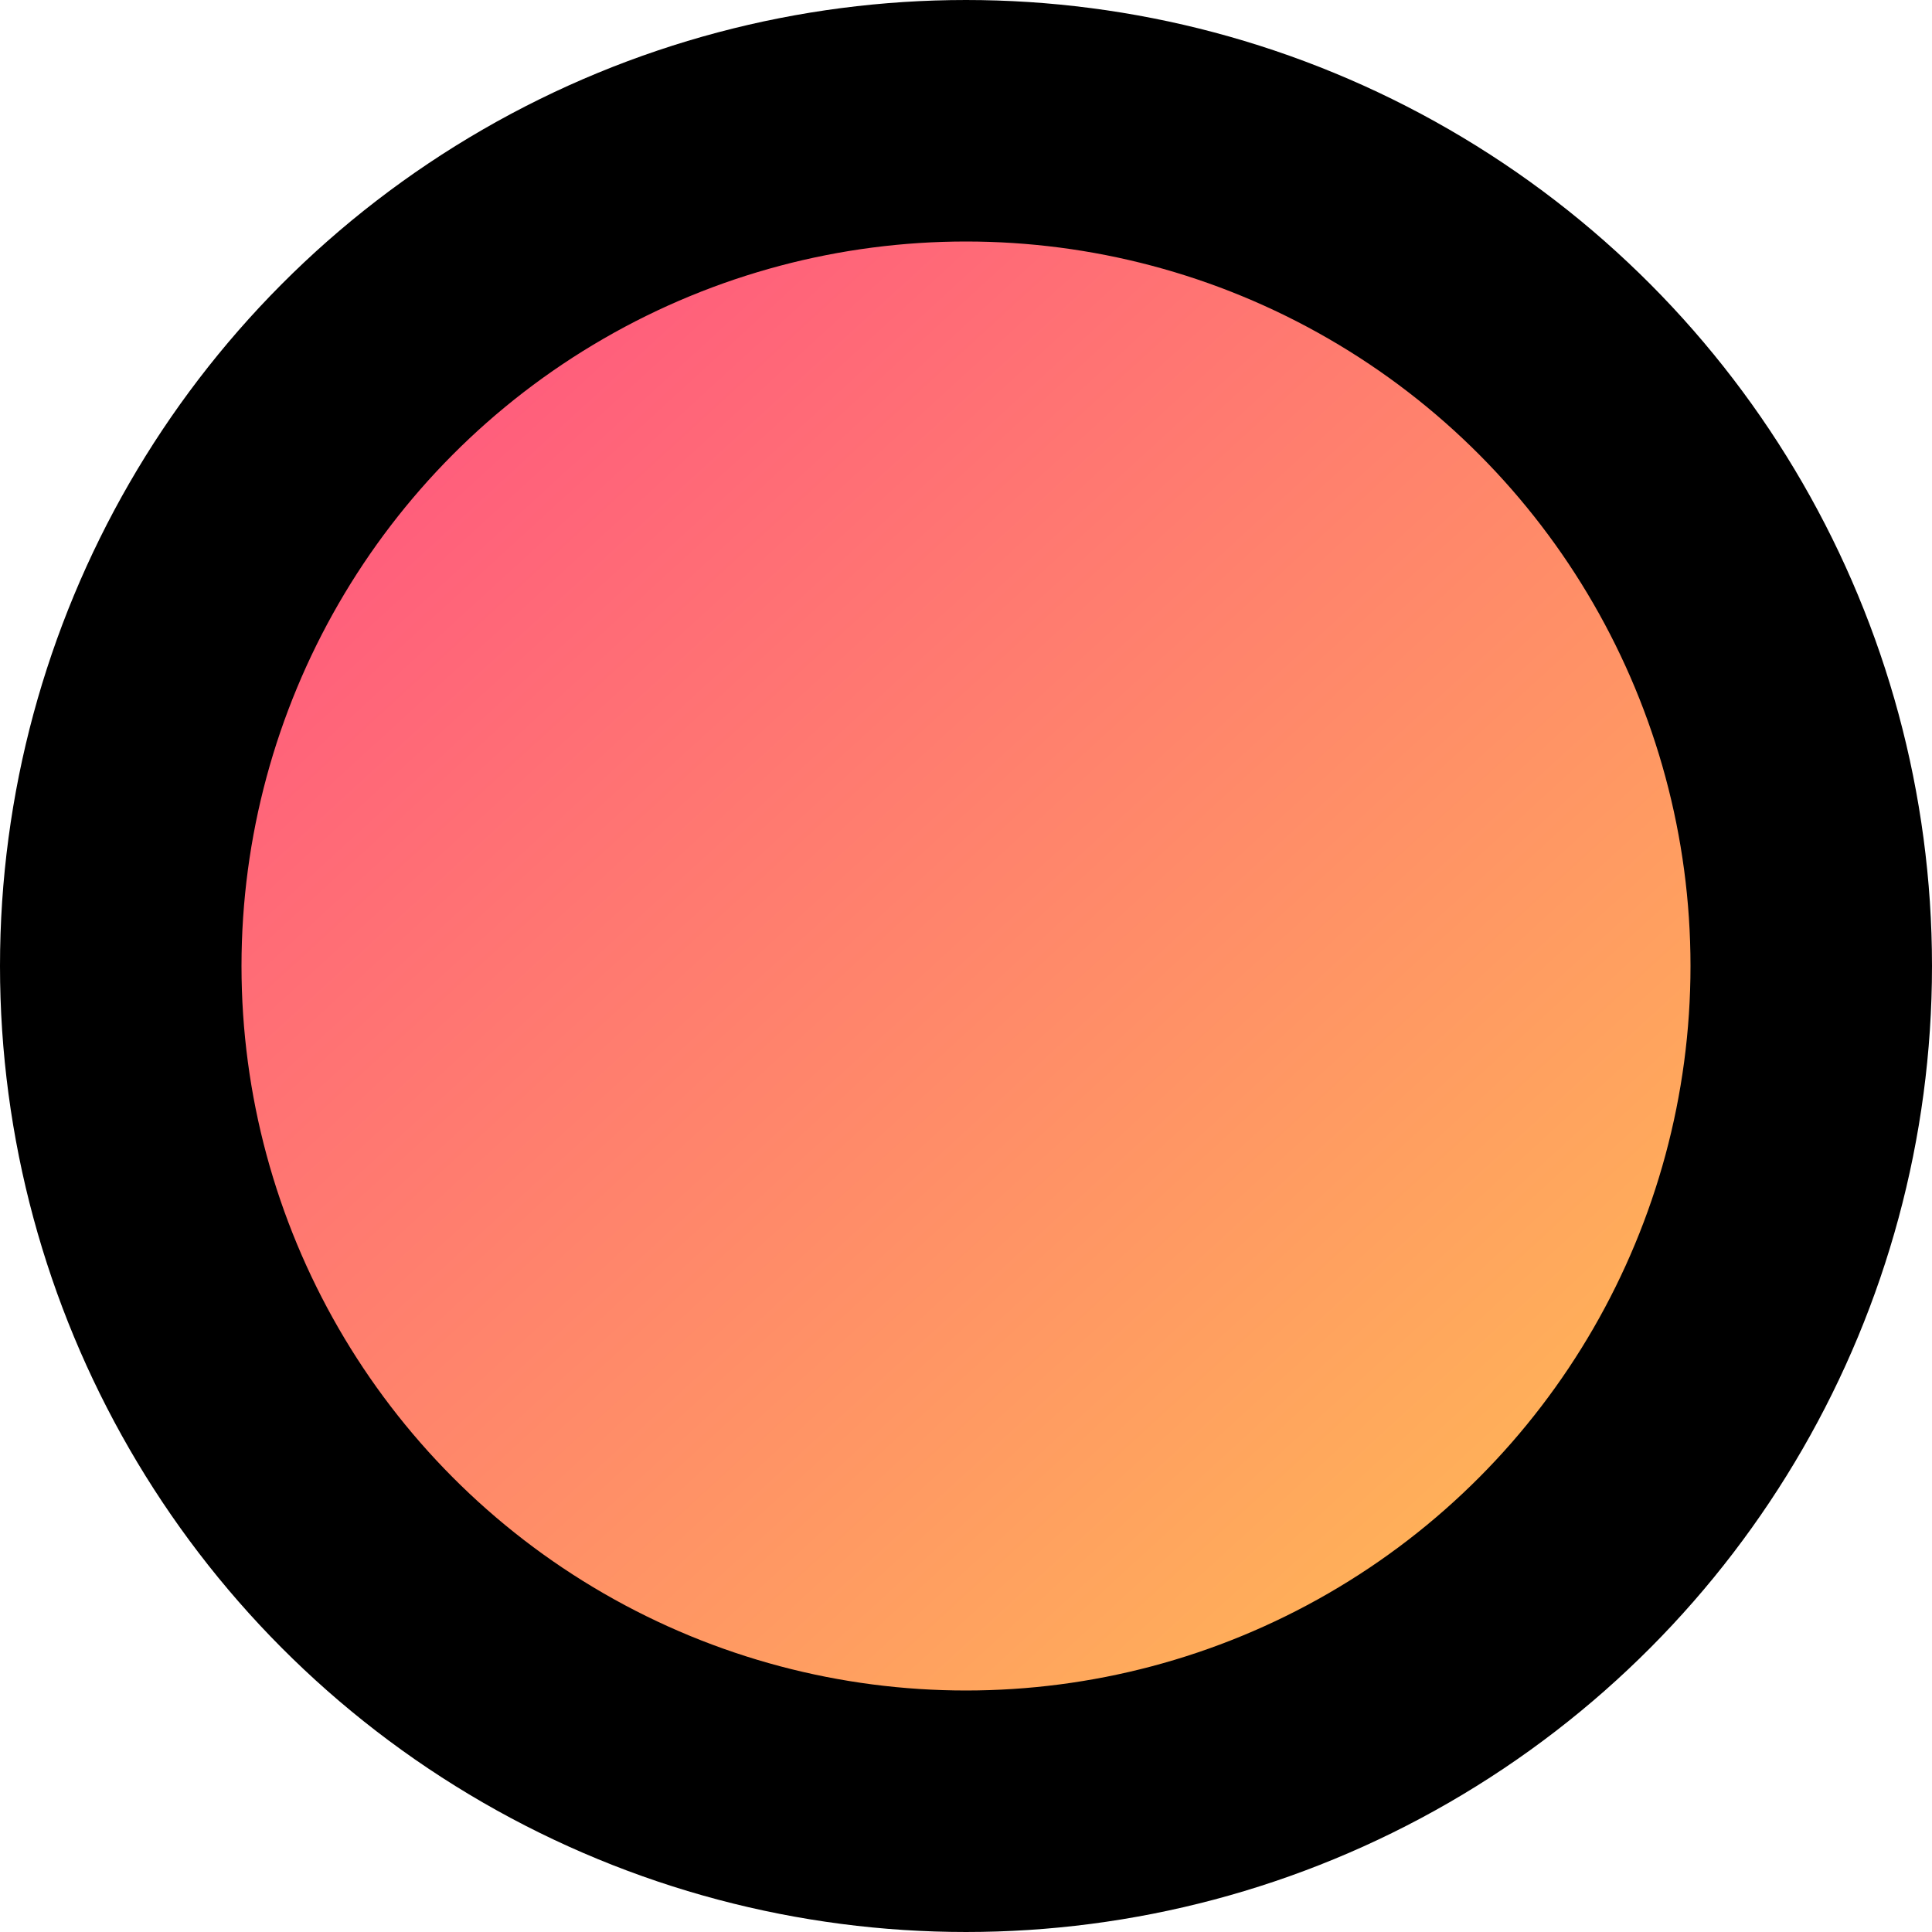 <svg width="8" height="8" viewBox="0 0 8 8" fill="none" xmlns="http://www.w3.org/2000/svg">
<circle cx="4" cy="4" r="3.5" fill="url(#paint0_linear_1_1344)" stroke="black"/>
<defs>
<linearGradient id="paint0_linear_1_1344" x1="1" y1="1" x2="6.5" y2="7" gradientUnits="userSpaceOnUse">
<stop stop-color="#FF4E83"/>
<stop offset="1" stop-color="#FFBB54"/>
</linearGradient>
</defs>
</svg>
